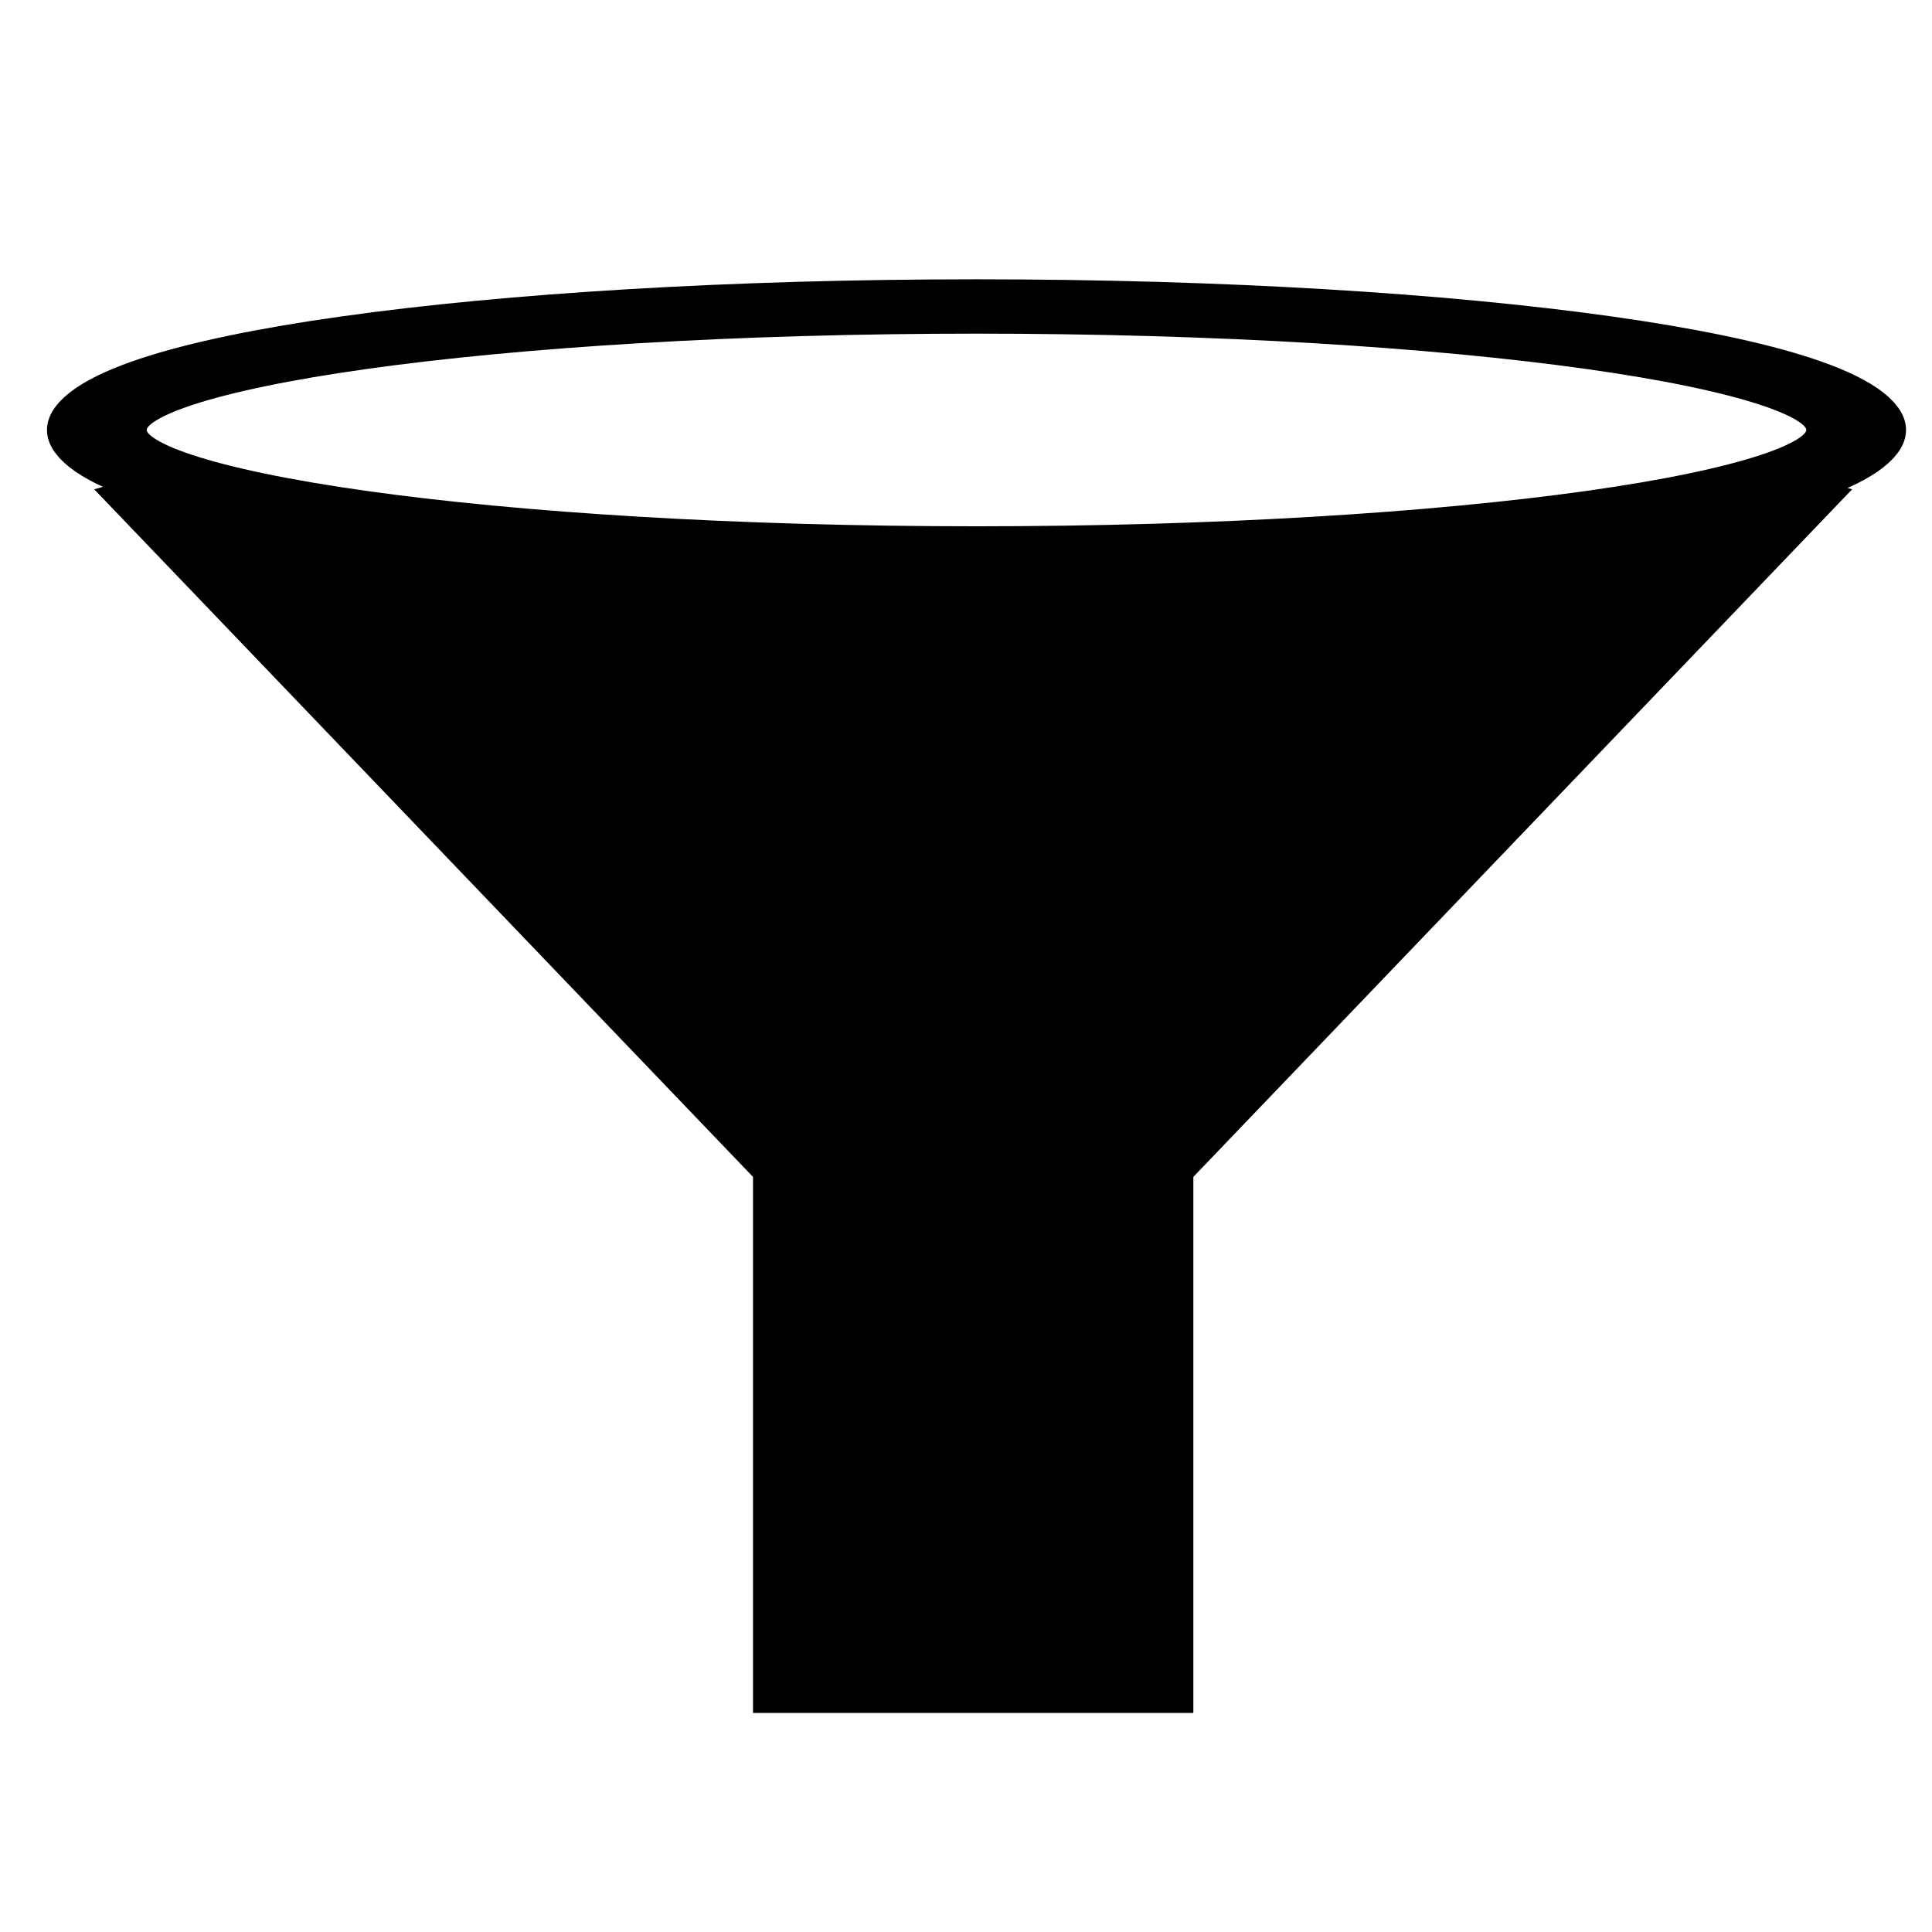 <?xml version="1.0" encoding="UTF-8" standalone="no"?>
<!-- Created with Inkscape (http://www.inkscape.org/) -->

<svg
   xmlns:dc="http://purl.org/dc/elements/1.1/"
   xmlns:cc="http://creativecommons.org/ns#"
   xmlns:rdf="http://www.w3.org/1999/02/22-rdf-syntax-ns#"
   xmlns:svg="http://www.w3.org/2000/svg"
   xmlns="http://www.w3.org/2000/svg"
   xmlns:sodipodi="http://sodipodi.sourceforge.net/DTD/sodipodi-0.dtd"
   xmlns:inkscape="http://www.inkscape.org/namespaces/inkscape"
   width="744.094"
   height="744.094"
   id="svg2"
   version="1.1"
   inkscape:version="0.48.1 r9760"
   sodipodi:docname="mute.svg">
  <defs
     id="defs4" />
  <sodipodi:namedview
     id="base"
     pagecolor="#ffffff"
     bordercolor="#666666"
     borderopacity="1.0"
     inkscape:pageopacity="0.0"
     inkscape:pageshadow="2"
     inkscape:zoom="0.7"
     inkscape:cx="455.99084"
     inkscape:cy="388.68881"
     inkscape:document-units="px"
     inkscape:current-layer="layer1"
     showgrid="false"
     inkscape:snap-grids="true"
     inkscape:snap-bbox="true"
     inkscape:snap-bbox-edge-midpoints="false"
     inkscape:snap-page="false"
     inkscape:snap-nodes="false"
     inkscape:snap-global="true"
     inkscape:bbox-nodes="false"
     inkscape:bbox-paths="false"
     inkscape:object-paths="true"
     inkscape:snap-bbox-midpoints="true"
     inkscape:window-width="1680"
     inkscape:window-height="974"
     inkscape:window-x="0"
     inkscape:window-y="24"
     inkscape:window-maximized="1"
     units="cm"
     inkscape:object-nodes="true">
    <inkscape:grid
       type="xygrid"
       id="grid3851"
       empspacing="5"
       visible="true"
       enabled="true"
       snapvisiblegridlinesonly="true" />
  </sodipodi:namedview>
  <g
     inkscape:label="Ebene 1"
     inkscape:groupmode="layer"
     id="layer1"
     transform="translate(0,-308.266)">
    <path
       id="path3057"
       transform="matrix(1.054,0,0,0.574,-349.66,347.692)"
       style="fill:none;stroke:#000000;stroke-width:36.46;stroke-miterlimit:4;stroke-opacity:1;stroke-dasharray:none"
       d="m 1010,219.809 c 0,45.761 -143.909,82.857 -321.429,82.857 -177.52,0 -321.429,-37.096 -321.429,-82.857 0,-45.761 143.908,-82.857 321.429,-82.857 177.52,0 321.429,37.096 321.429,82.857 z m -627.662,31.389 242.789,465.313 0,345.907 124.449,0 0,-345.907 242.789,-465.313" />
    <path
       style="fill:#000000;fill-opacity:1;fill-rule:evenodd;stroke:#000000;stroke-width:40.495;stroke-miterlimit:4;stroke-opacity:1;stroke-dasharray:none"
       d="M 323.377,538.906 323.334,443.549 211.087,326.455 C 149.351,262.053 99.472,209.15 100.246,208.892 c 0.774,-0.258 9.036,0.809 18.361,2.37 62.563,10.476 151.065,15.979 256.955,15.979 106.879,-3e-4 194.415,-5.439 256.96,-15.966 9.328,-1.57 17.156,-2.658 17.396,-2.418 0.24,0.24 -50.303,53.393 -112.317,118.118 l -112.753,117.682 0,94.803 0,94.803 -50.714,0 -50.714,0 -0.042,-95.357 -4e-5,0 z"
       id="path3855"
       inkscape:connector-curvature="0"
       transform="translate(0,308.266)" />
  </g>
  <g
     inkscape:groupmode="layer"
     id="layer2"
     inkscape:label="Ebene"
     transform="translate(0,-308.266)" />
</svg>
